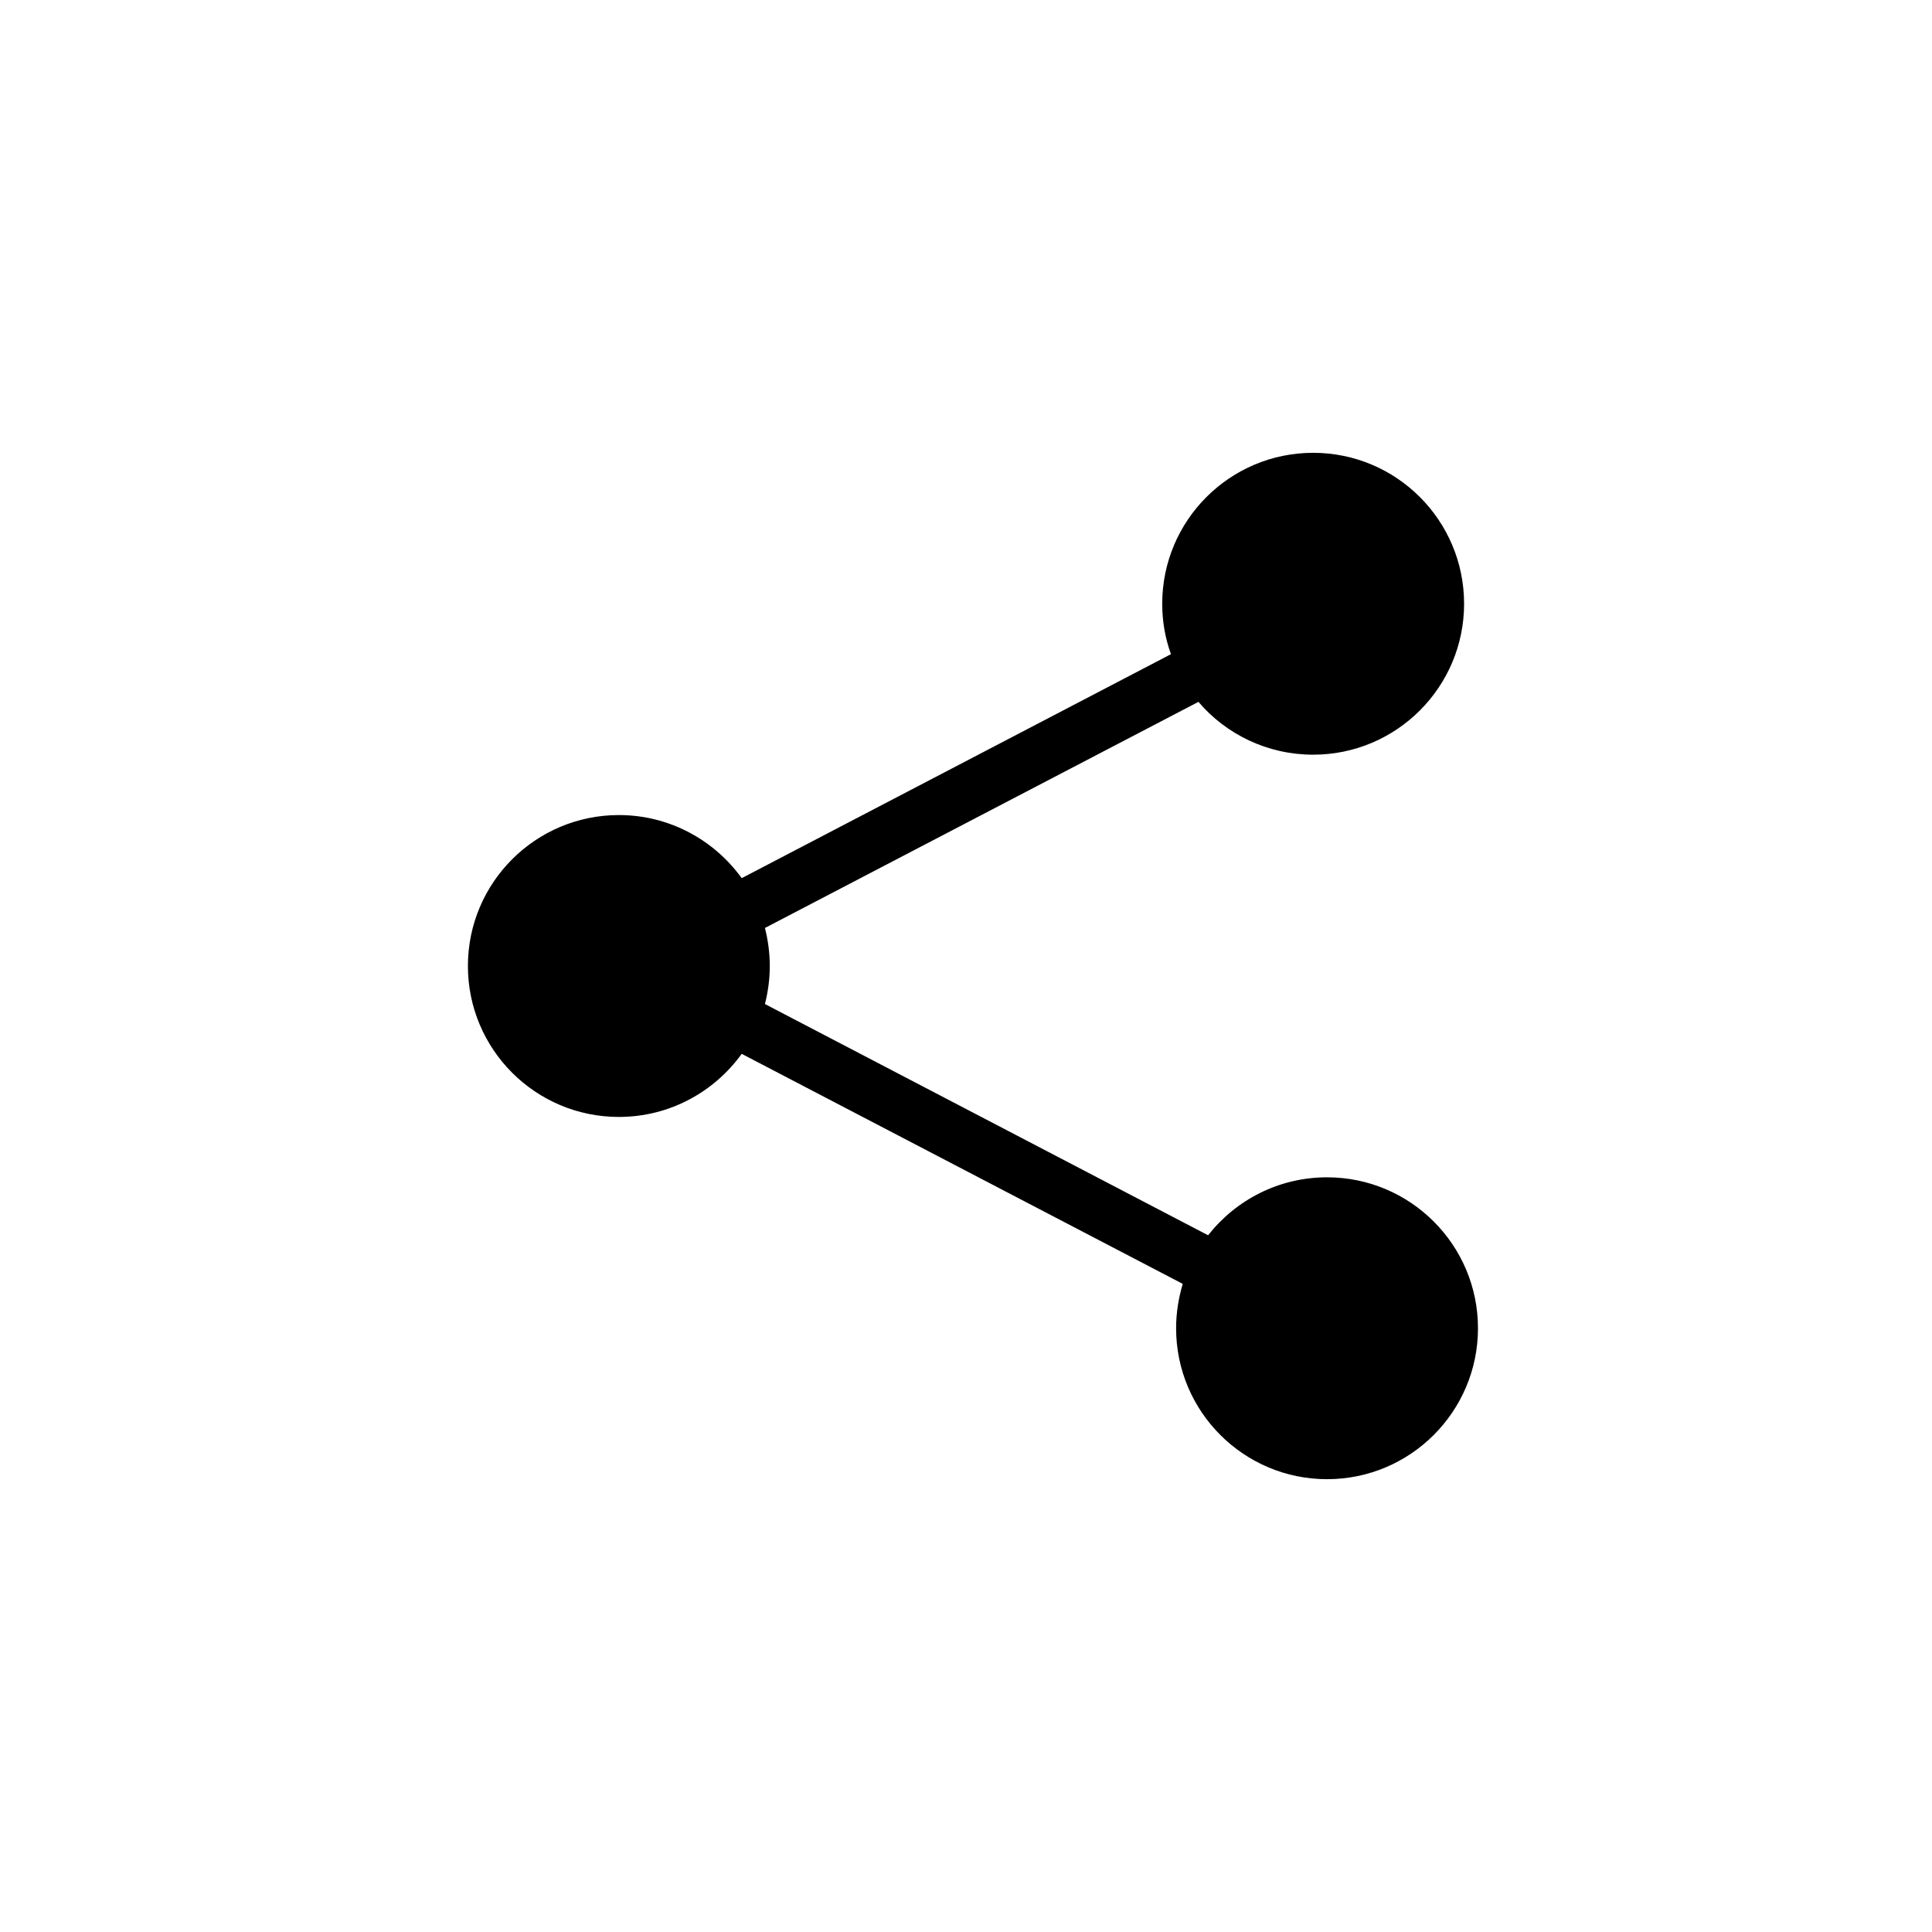 <?xml version="1.0" encoding="UTF-8"?>
<!DOCTYPE svg PUBLIC "-//W3C//DTD SVG 1.1//EN" "http://www.w3.org/Graphics/SVG/1.1/DTD/svg11.dtd">
<!-- Creator: CorelDRAW X7 -->
<svg xmlns="http://www.w3.org/2000/svg" xml:space="preserve" width="64px" height="64px" version="1.1" style="shape-rendering:geometricPrecision; text-rendering:geometricPrecision; image-rendering:optimizeQuality; fill-rule:evenodd; clip-rule:evenodd"
viewBox="0 0 6400 6400"
 xmlns:xlink="http://www.w3.org/1999/xlink">
 <defs>
  <style type="text/css">
   <![CDATA[
    .fil0 {fill:black}
   ]]>
  </style>
 </defs>
 <g id="Camada_x0020_1">
  <path class="fil0" d="M4350 1500c276,0 500,224 500,500 0,276 -224,500 -500,500 -152,0 -289,-68 -380,-175l-1436 749c10,40 16,82 16,126 0,44 -6,86 -16,126l1468 766c92,-117 234,-192 394,-192 276,0 500,224 500,500 0,276 -224,500 -500,500 -276,0 -500,-224 -500,-500 0,-51 8,-100 22,-147l-1461 -762c-91,126 -239,209 -407,209 -276,0 -500,-224 -500,-500 0,-276 224,-500 500,-500 168,0 316,83 407,209l1422 -742c-19,-52 -29,-108 -29,-167 0,-276 224,-500 500,-500l0 0z"/>
 </g>
</svg>
